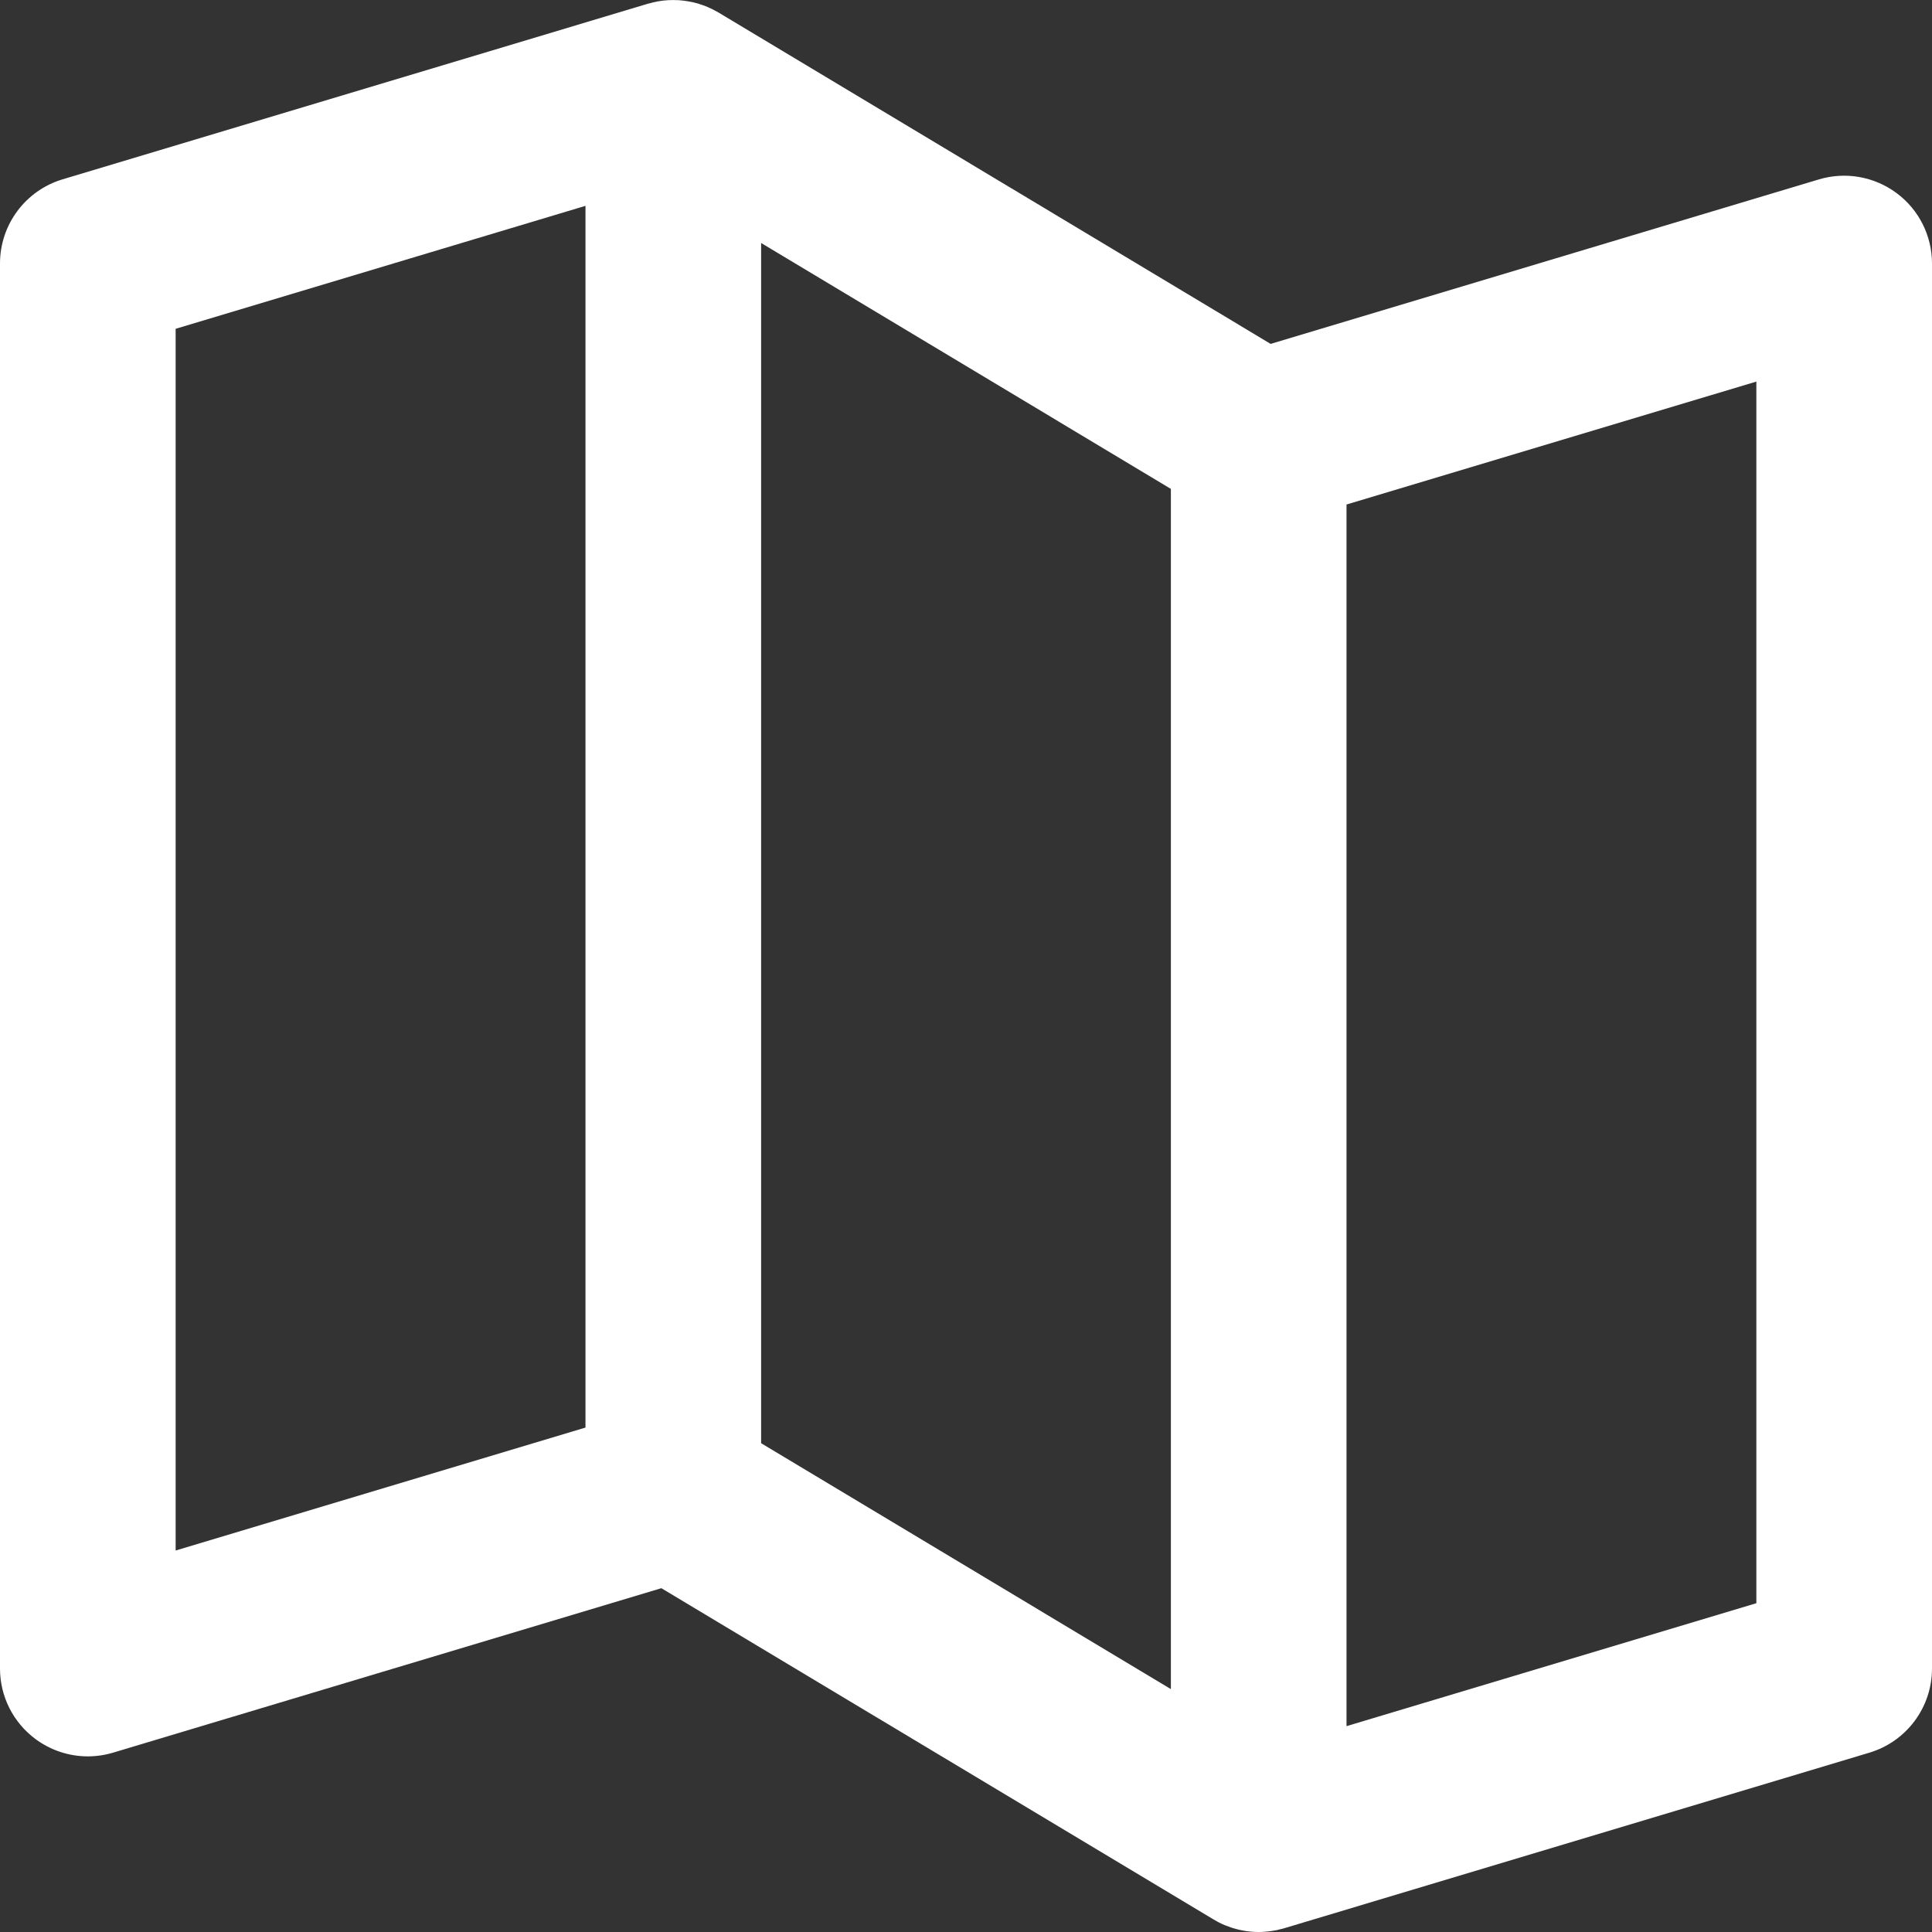 <svg width="22" height="22" viewBox="0 0 22 22" fill="none" xmlns="http://www.w3.org/2000/svg">
<rect x="0" y="0" width="22" height="22" fill="#333333" stroke="none"/>
<path d="M21.597 2.199C21.343 2.01 21.015 1.952 20.712 2.043L14.469 3.916L11.517 2.144C11.516 2.144 11.515 2.143 11.515 2.143L8.181 0.142C8.176 0.14 8.172 0.137 8.167 0.134C8.165 0.134 8.164 0.133 8.162 0.132C8.096 0.094 8.026 0.064 7.955 0.043C7.953 0.042 7.952 0.042 7.951 0.041C7.916 0.031 7.881 0.023 7.845 0.017C7.842 0.016 7.838 0.015 7.835 0.015C7.8 0.009 7.764 0.005 7.729 0.002C7.726 0.002 7.723 0.002 7.72 0.002C7.645 -0.002 7.57 0.002 7.496 0.015C7.495 0.015 7.494 0.015 7.493 0.015C7.456 0.022 7.42 0.031 7.385 0.041C7.383 0.042 7.381 0.042 7.379 0.042L0.713 2.042C0.29 2.169 0 2.558 0 3V19C0 19.316 0.149 19.613 0.403 19.802C0.578 19.932 0.787 20 1 20C1.096 20 1.193 19.986 1.287 19.958L7.531 18.085L13.819 21.857C13.832 21.865 13.845 21.872 13.859 21.88C13.865 21.883 13.87 21.886 13.876 21.889C13.898 21.901 13.921 21.911 13.944 21.921C13.949 21.923 13.955 21.925 13.96 21.927C13.978 21.934 13.996 21.941 14.014 21.947C14.022 21.95 14.03 21.952 14.038 21.955C14.054 21.96 14.069 21.964 14.085 21.968C14.094 21.97 14.103 21.973 14.112 21.975C14.128 21.978 14.143 21.981 14.159 21.984C14.168 21.986 14.177 21.987 14.186 21.989C14.202 21.991 14.219 21.993 14.236 21.995C14.244 21.995 14.252 21.996 14.259 21.997C14.284 21.999 14.309 22 14.333 22H14.333C14.334 22 14.334 22 14.334 22C14.356 22 14.379 21.999 14.402 21.997C14.409 21.997 14.417 21.996 14.424 21.995C14.439 21.994 14.455 21.992 14.47 21.99C14.479 21.989 14.487 21.988 14.496 21.986C14.51 21.984 14.524 21.981 14.538 21.979C14.547 21.977 14.556 21.974 14.565 21.972C14.579 21.969 14.592 21.965 14.606 21.962C14.611 21.96 14.616 21.959 14.621 21.958L21.287 19.958C21.71 19.831 22 19.442 22 19V3.001C22 2.685 21.851 2.387 21.597 2.199ZM2 3.744L6.667 2.344V16.256L2 17.656V3.744ZM8.667 2.767L13.333 5.567V19.234L8.667 16.434V2.767ZM20 18.256L15.333 19.656V5.745L20 4.345V18.256Z" fill="white"/>
</svg>
